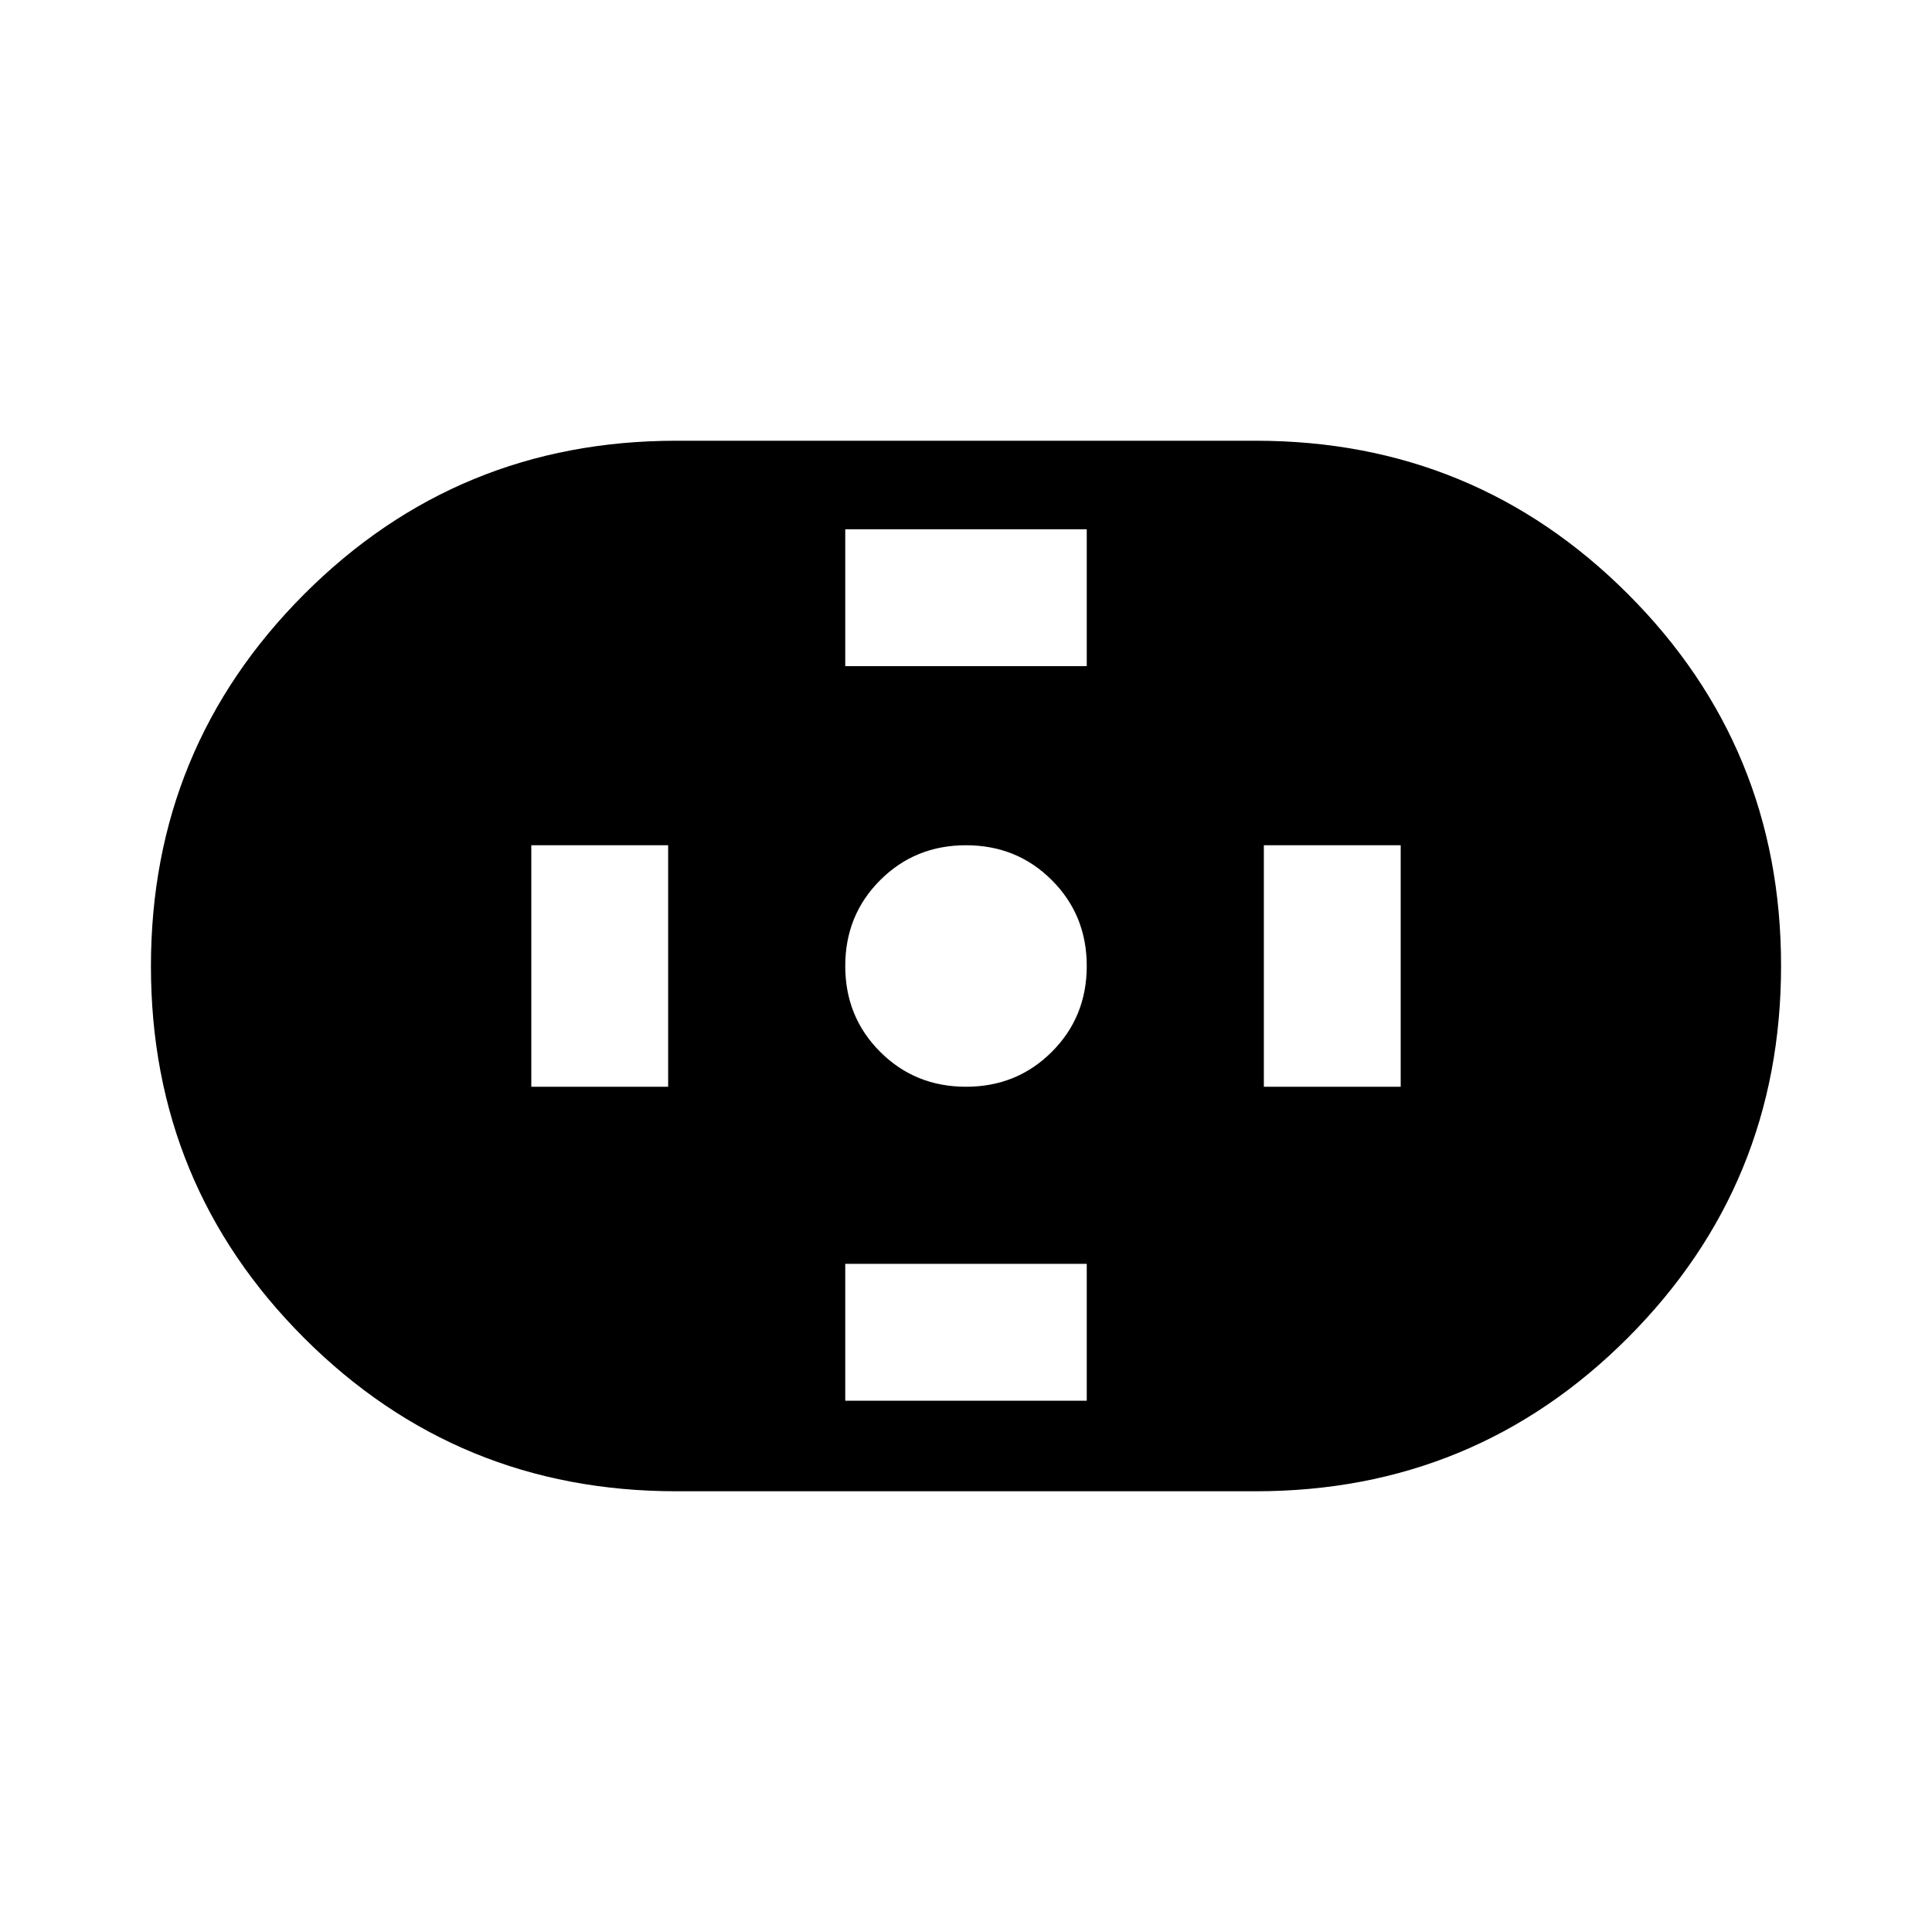 <svg xmlns="http://www.w3.org/2000/svg" height="20" viewBox="0 -960 960 960" width="20"><path d="M336-219q-108.69 0-184.85-76.12Q75-371.24 75-479.88q0-108.64 76.15-184.88Q227.31-741 336-741h288q108.69 0 184.85 76.12Q885-588.76 885-480.12q0 108.64-76.15 184.88Q732.69-219 624-219H336Zm144-201q25.31 0 42.65-17.35Q540-454.69 540-480t-17.35-42.65Q505.31-540 480-540t-42.65 17.35Q420-505.31 420-480t17.35 42.65Q454.69-420 480-420Zm-60-209h120v-68H420v68Zm0 365h120v-68H420v68Zm208-156h68v-120h-68v120Zm-364 0h68v-120h-68v120Z"/></svg>